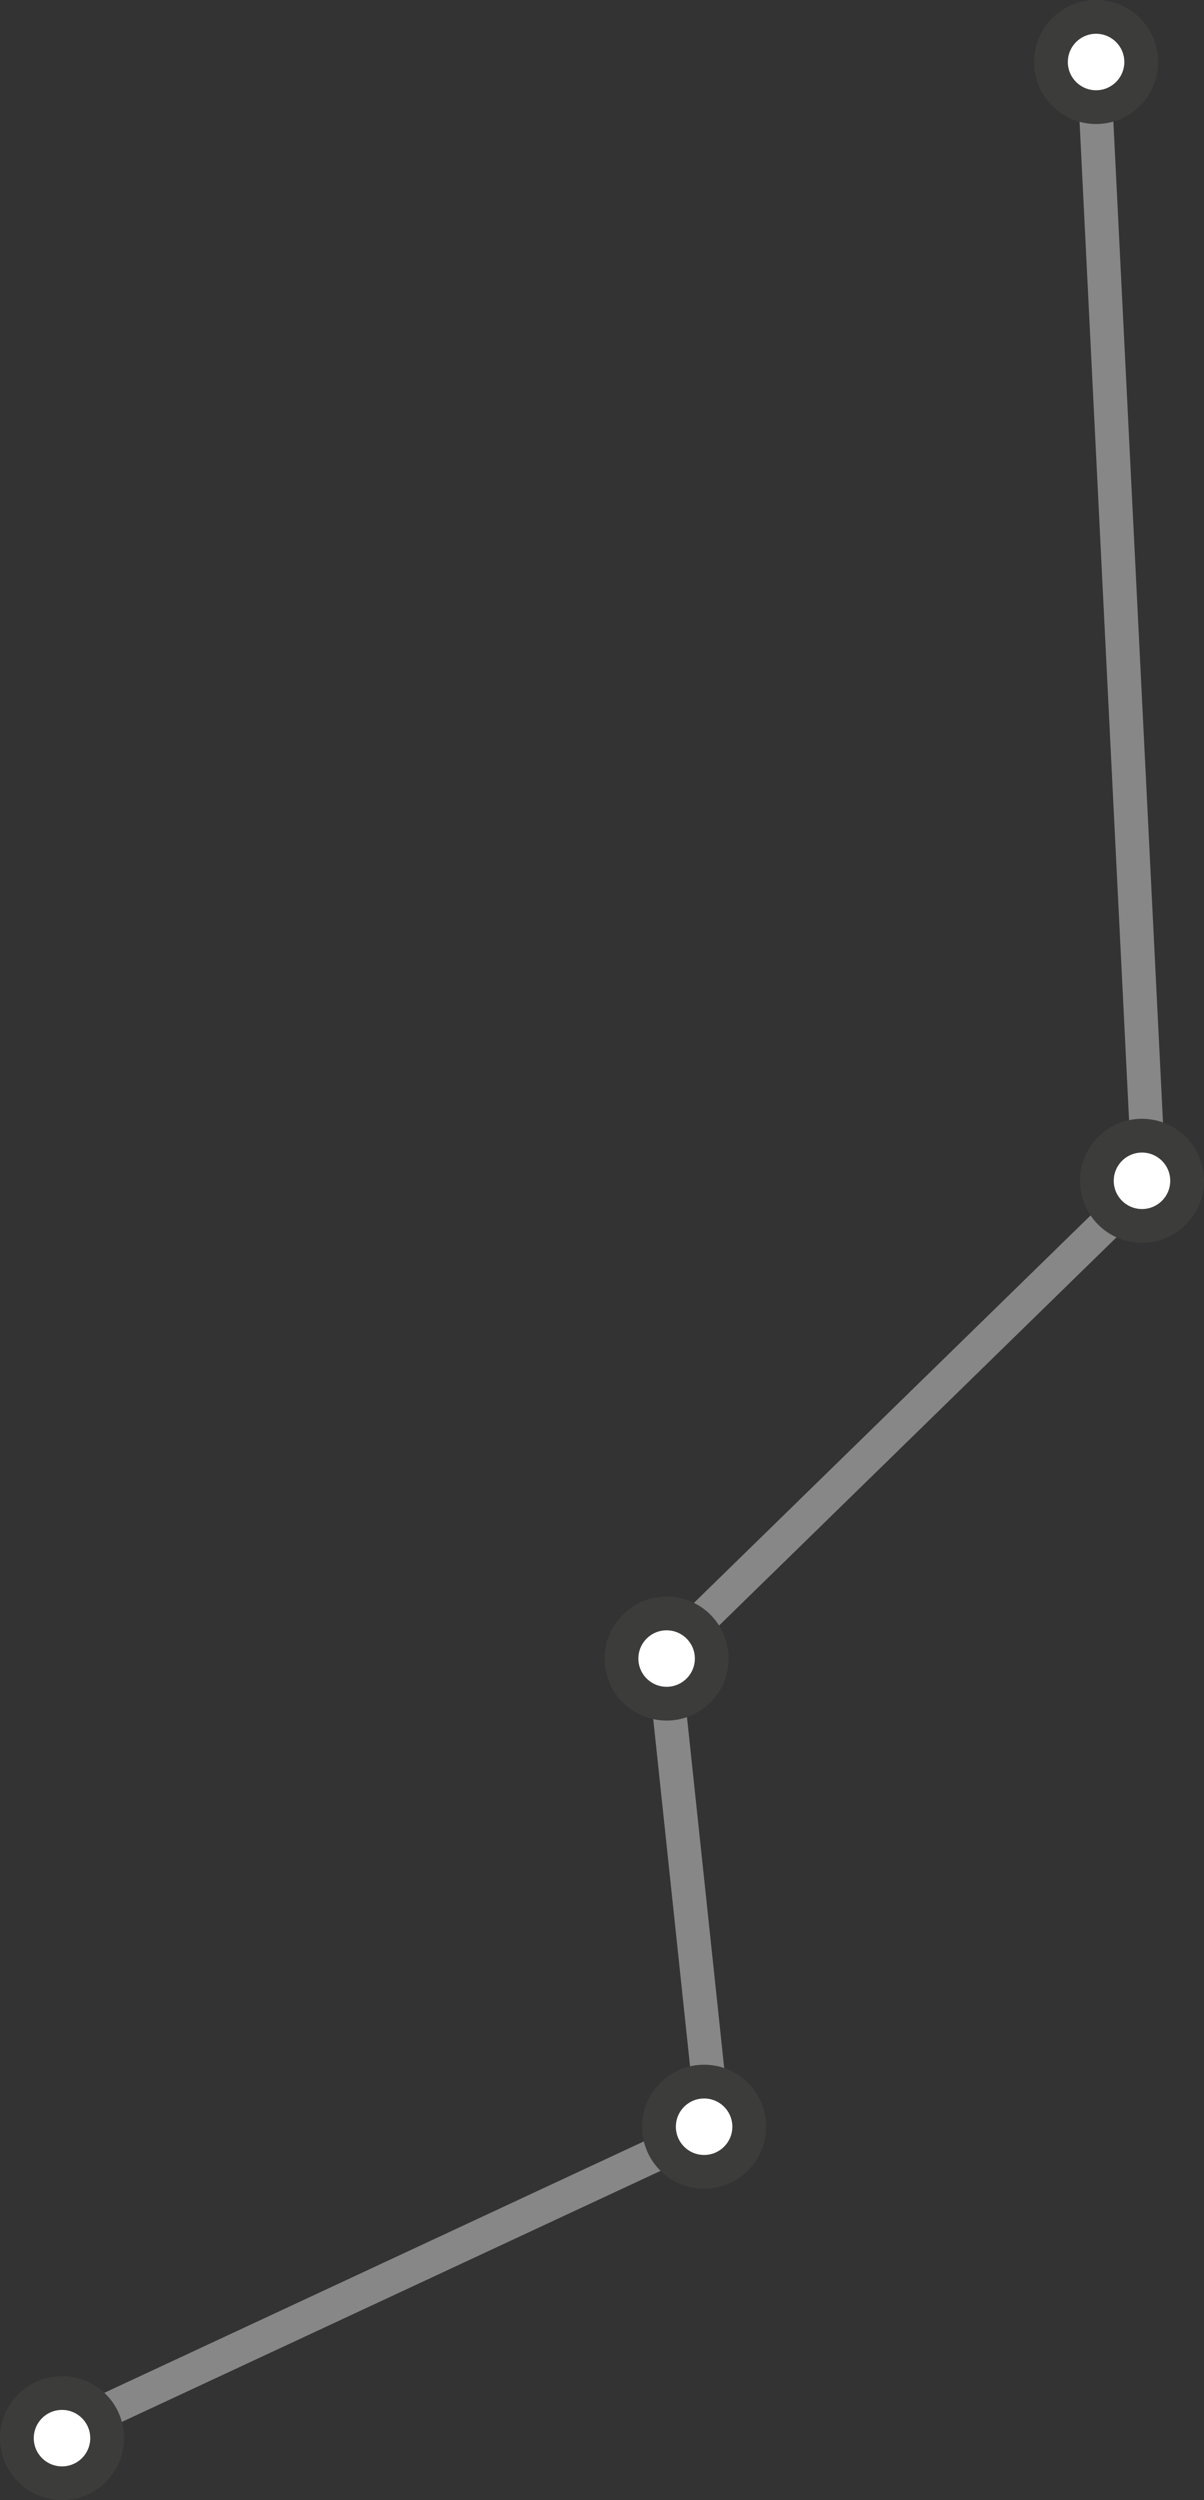 <?xml version="1.0" encoding="utf-8"?>
<!DOCTYPE svg PUBLIC "-//W3C//DTD SVG 1.1//EN" "http://www.w3.org/Graphics/SVG/1.1/DTD/svg11.dtd">
<svg version="1.1" xmlns="http://www.w3.org/2000/svg" xmlns:xlink="http://www.w3.org/1999/xlink" x="0px" y="0px" width="185.397px" height="384.984px" viewBox="0 0 185.397 384.984" enable-background="new 0 0 185.397 384.984" xml:space="preserve">
	<rect x="0" y="0" width="185.397" height="384.984" fill="#333333" stroke="none"/>
	<polyline fill="none" stroke="#878787" stroke-width="5.2" points="7.614,375.263 109.872,327.606 102.175,255.026 176.933,181.997 168.402,9.916"/>
	<circle fill="#FFFFFF" stroke="#3C3C3B" stroke-width="5.2" cx="9.549" cy="375.434" r="6.948"/>
	<circle fill="#FFFFFF" stroke="#3C3C3B" stroke-width="5.2" cx="108.422" cy="327.48" r="6.948"/>
	<circle fill="#FFFFFF" stroke="#3C3C3B" stroke-width="5.2" cx="102.648" cy="255.39" r="6.948"/>
	<circle fill="#FFFFFF" stroke="#3C3C3B" stroke-width="5.2" cx="175.849" cy="181.823" r="6.948"/>
	<circle fill="#FFFFFF" stroke="#3C3C3B" stroke-width="5.2" cx="168.779" cy="9.549" r="6.948"/>
</svg>
